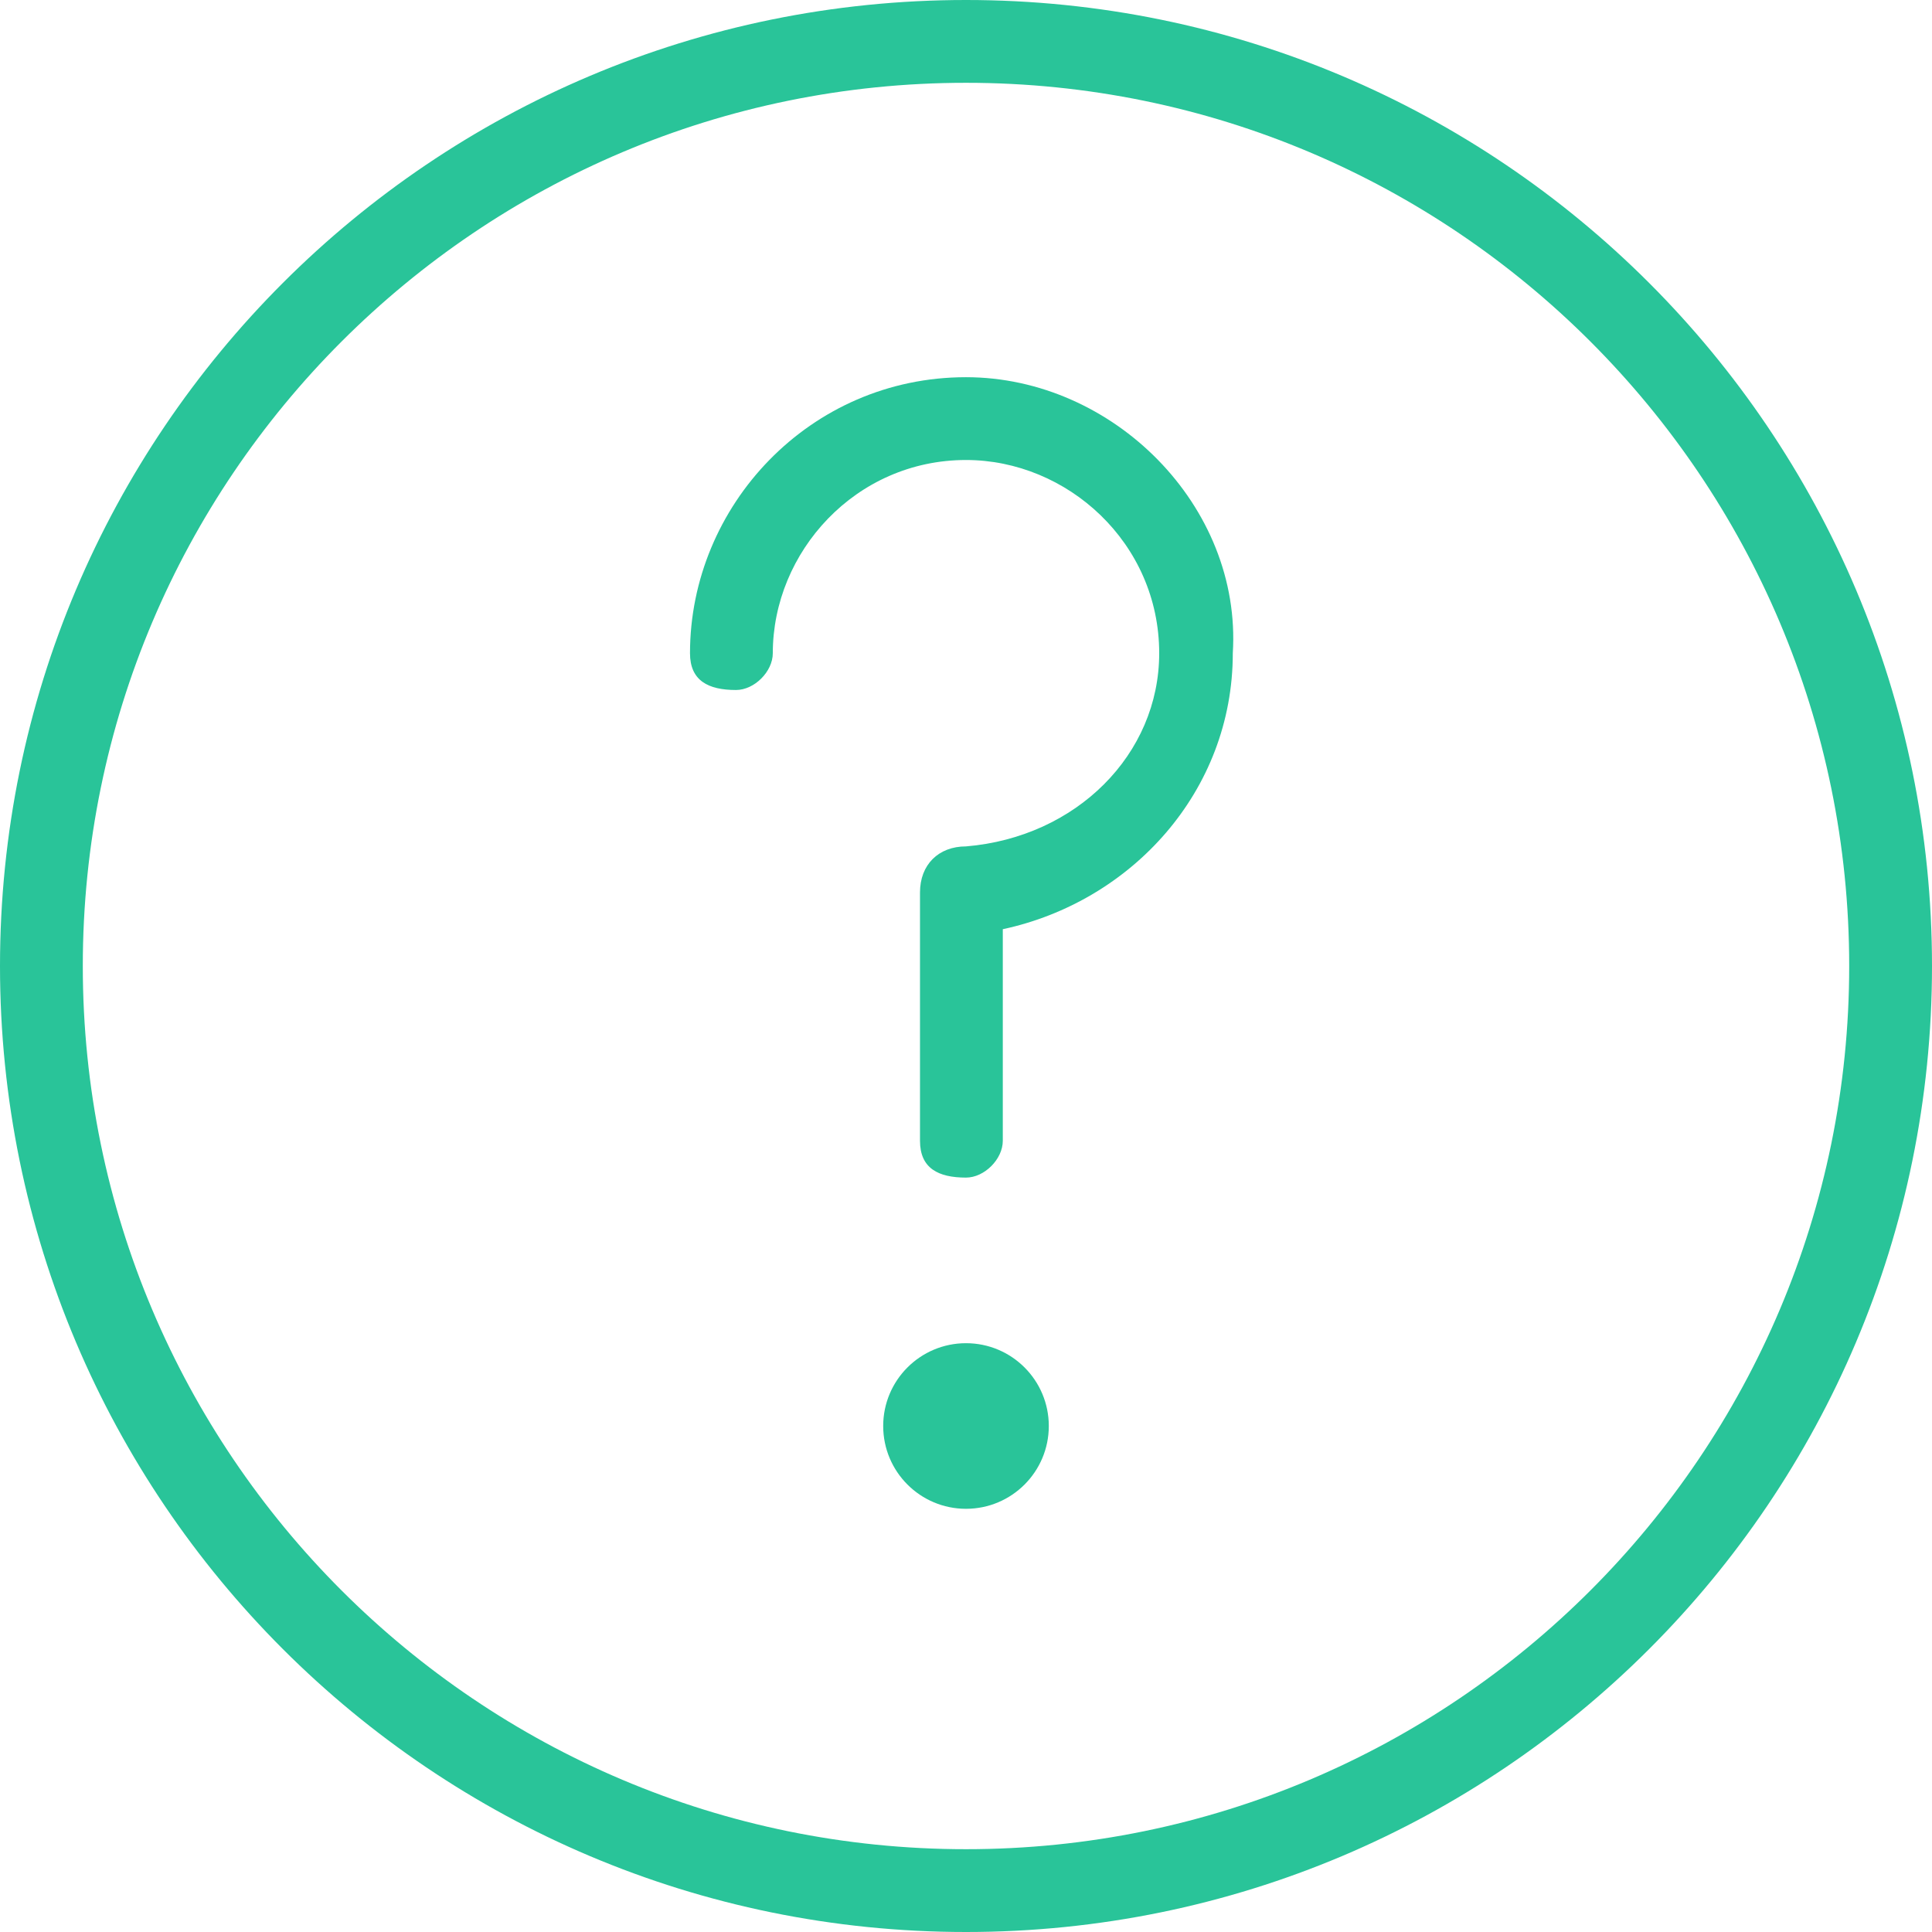 <?xml version="1.0" encoding="utf-8"?>
<!-- Generator: Adobe Illustrator 24.0.0, SVG Export Plug-In . SVG Version: 6.00 Build 0)  -->
<svg version="1.1" id="question" xmlns="http://www.w3.org/2000/svg" xmlns:xlink="http://www.w3.org/1999/xlink" x="0px" y="0px"
	 viewBox="0 0 21 21" style="enable-background:new 0 0 21 21;" xml:space="preserve">
<style type="text/css">
	.st0{fill:#29C499;}
</style>
<g id="Grupo_235">
	<g id="Grupo_234">
		<circle id="Elipse_1" class="st0" cx="10.5" cy="15.5" r="0.9"/>
		<path id="Trazado_273" class="st0" d="M10.5,0C4.7,0,0,4.7,0,10.5S4.7,21,10.5,21S21,16.3,21,10.5C21,4.7,16.3,0,10.5,0z
			 M10.5,20.1c-5.3,0-9.6-4.3-9.6-9.6s4.3-9.6,9.6-9.6s9.6,4.3,9.6,9.6l0,0C20.1,15.8,15.8,20.1,10.5,20.1z"/>
		<path id="Trazado_274" class="st0" d="M10.5,4.1c-1.7,0-3,1.4-3,3c0,0.3,0.2,0.4,0.5,0.4c0.2,0,0.4-0.2,0.4-0.4
			C8.4,6,9.3,5,10.5,5c1.1,0,2.1,0.9,2.1,2.1c0,1.1-0.9,2-2.1,2.1c-0.3,0-0.5,0.2-0.5,0.5l0,0v2.7c0,0.3,0.2,0.4,0.5,0.4
			c0.2,0,0.4-0.2,0.4-0.4v-2.3c1.4-0.3,2.5-1.5,2.5-3C13.5,5.5,12.1,4.1,10.5,4.1z"/>
	</g>
</g>
</svg>
